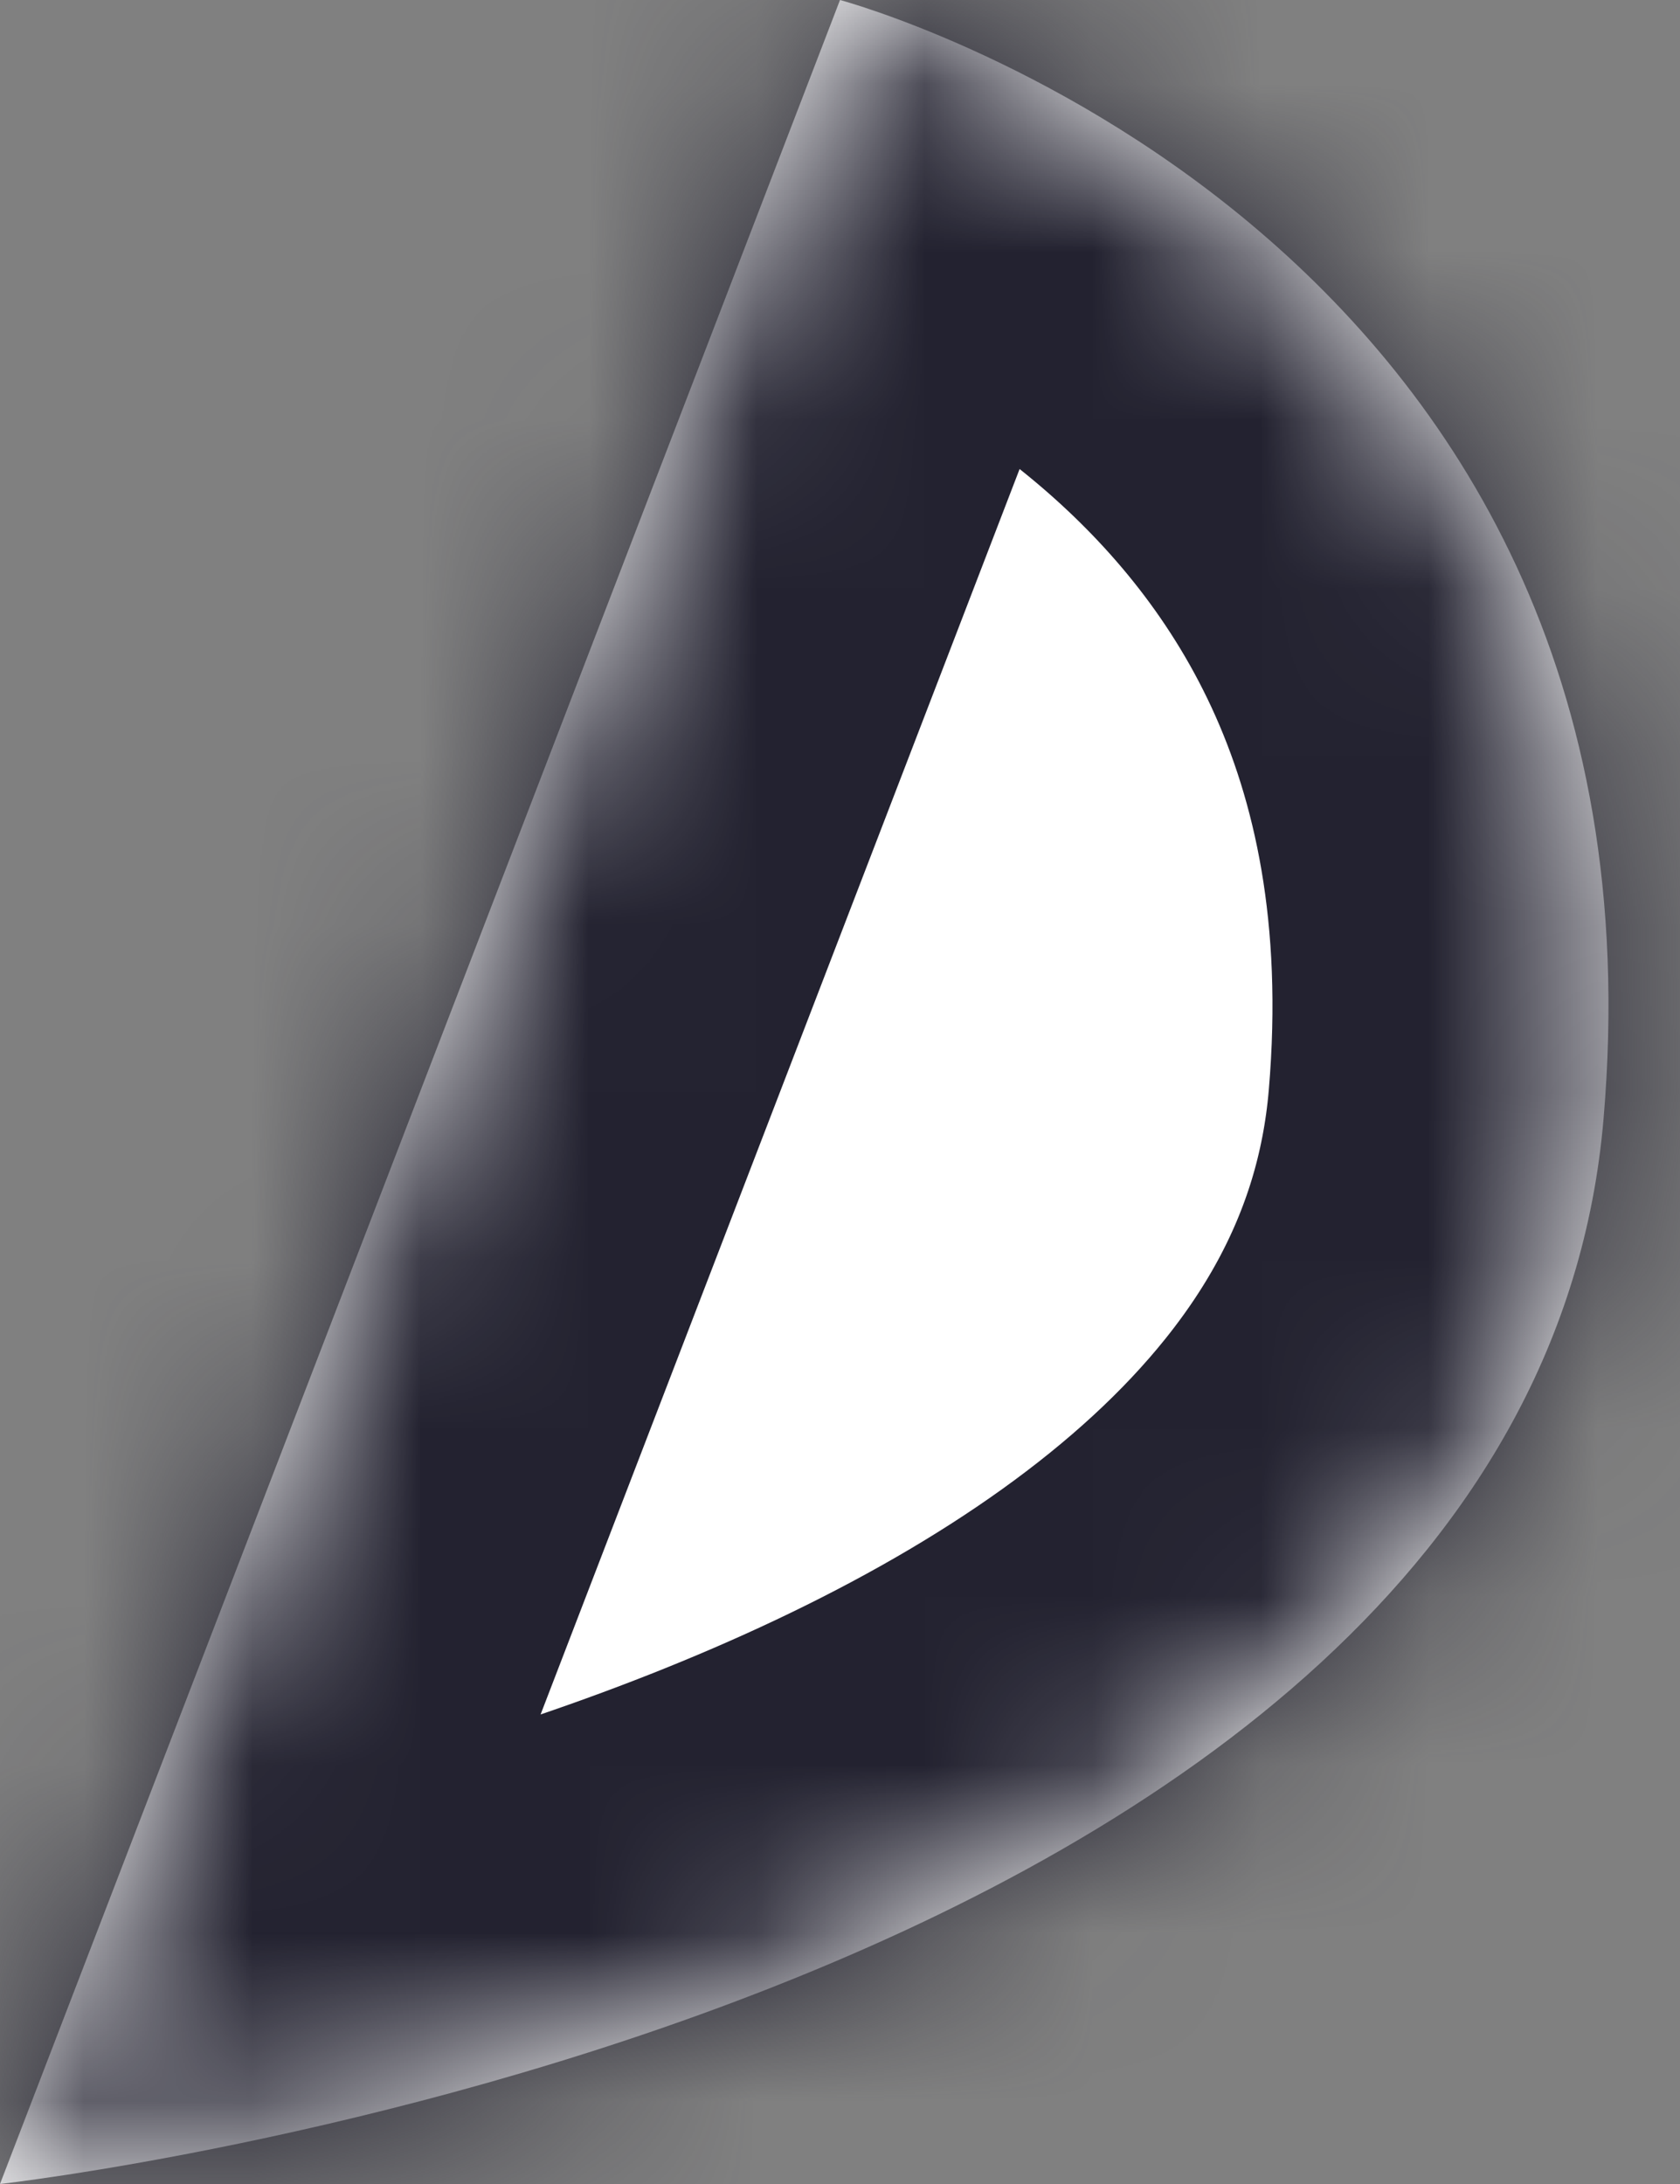 ﻿<?xml version="1.0" encoding="utf-8"?>
<svg version="1.1" xmlns:xlink="http://www.w3.org/1999/xlink" width="10px" height="13px" xmlns="http://www.w3.org/2000/svg">
  <rect width="100%" height="100%" fill="#808080" stroke="none"/>
  <defs>
    <mask fill="white" id="clip64">
      <path d="M 0 13  L 5 0  C 5 0  10 1.332  9.545 6.659  C 9.091 11.985  0 13  0 13  Z " fill-rule="evenodd" />
    </mask>
  </defs>
  <g transform="matrix(1 0 0 1 -97 -45 )">
    <path d="M 0 13  L 5 0  C 5 0  10 1.332  9.545 6.659  C 9.091 11.985  0 13  0 13  Z " fill-rule="nonzero" fill="#ffffff" stroke="none" transform="matrix(1 0 0 1 97 45 )" />
    <path d="M 0 13  L 5 0  C 5 0  10 1.332  9.545 6.659  C 9.091 11.985  0 13  0 13  Z " stroke-width="4" stroke="#232230" fill="none" transform="matrix(1 0 0 1 97 45 )" mask="url(#clip64)" />
  </g>
</svg>